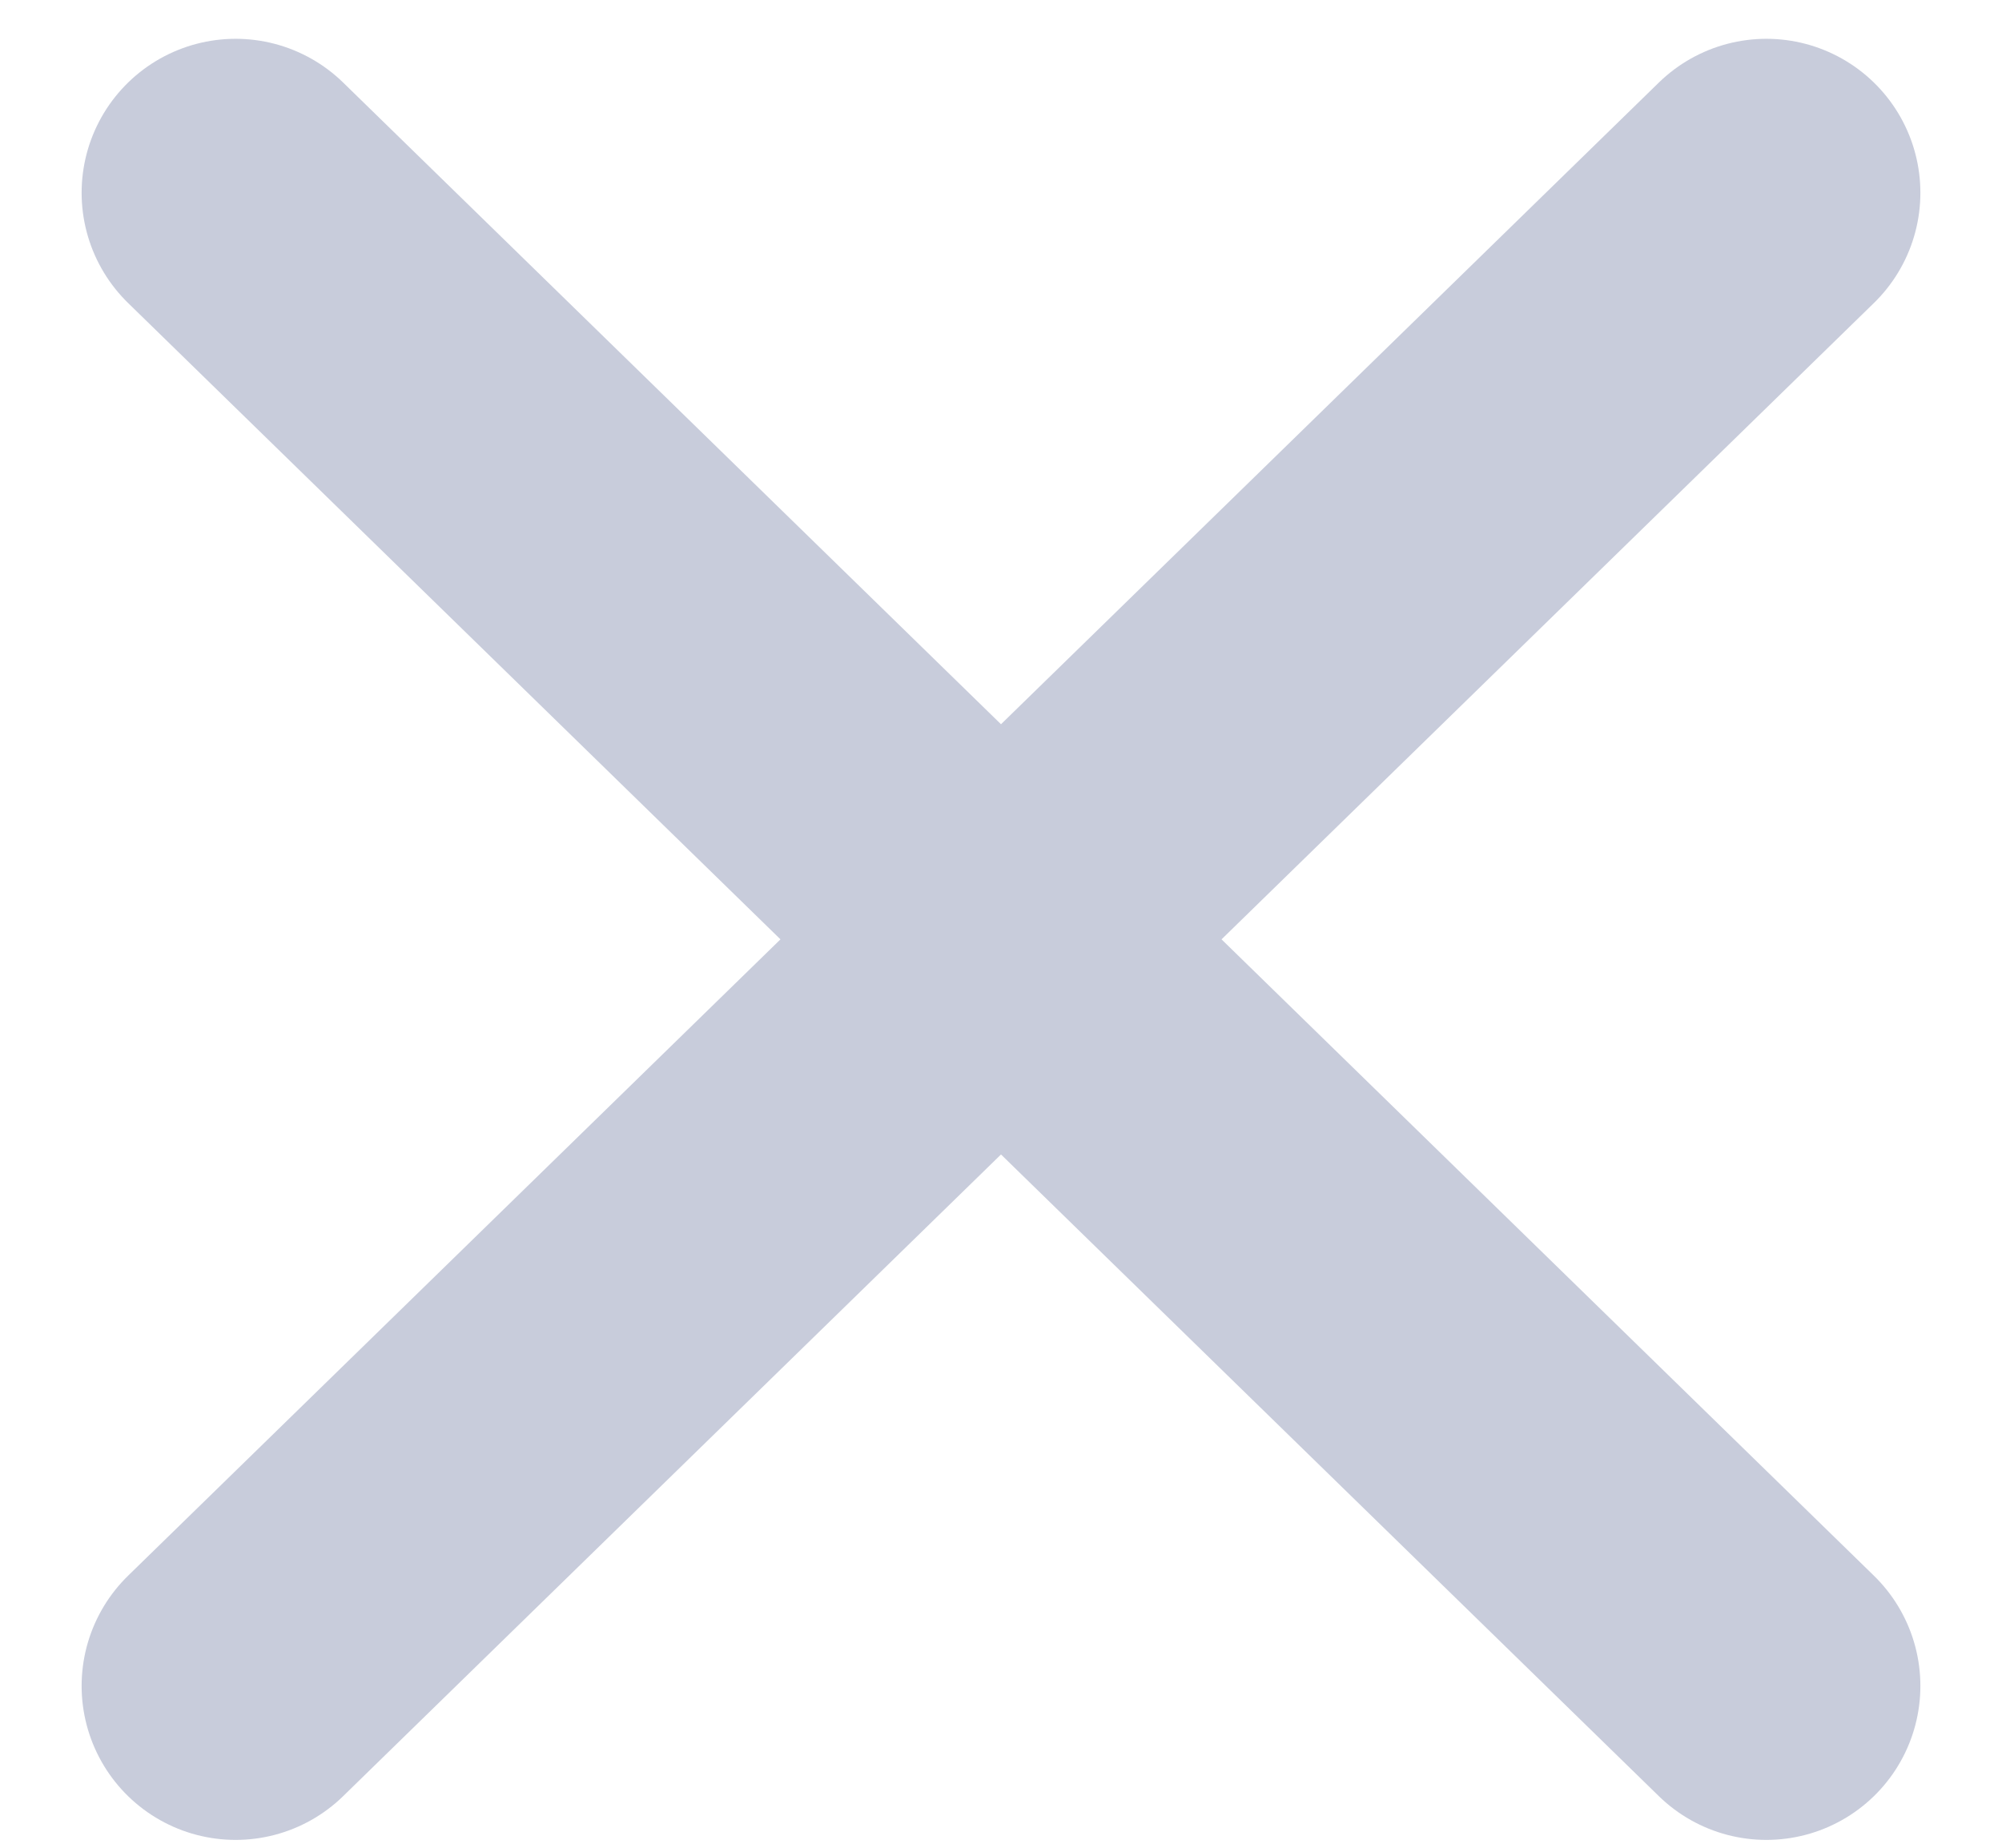 <svg width="13" height="12" viewBox="0 0 13 12" fill="none" xmlns="http://www.w3.org/2000/svg">
<path d="M1.53 10.949L11.47 1.252M1.53 1.252L11.47 10.949" stroke="#C8CCDB" stroke-width="2" stroke-linecap="round" stroke-linejoin="round"/>
</svg>
